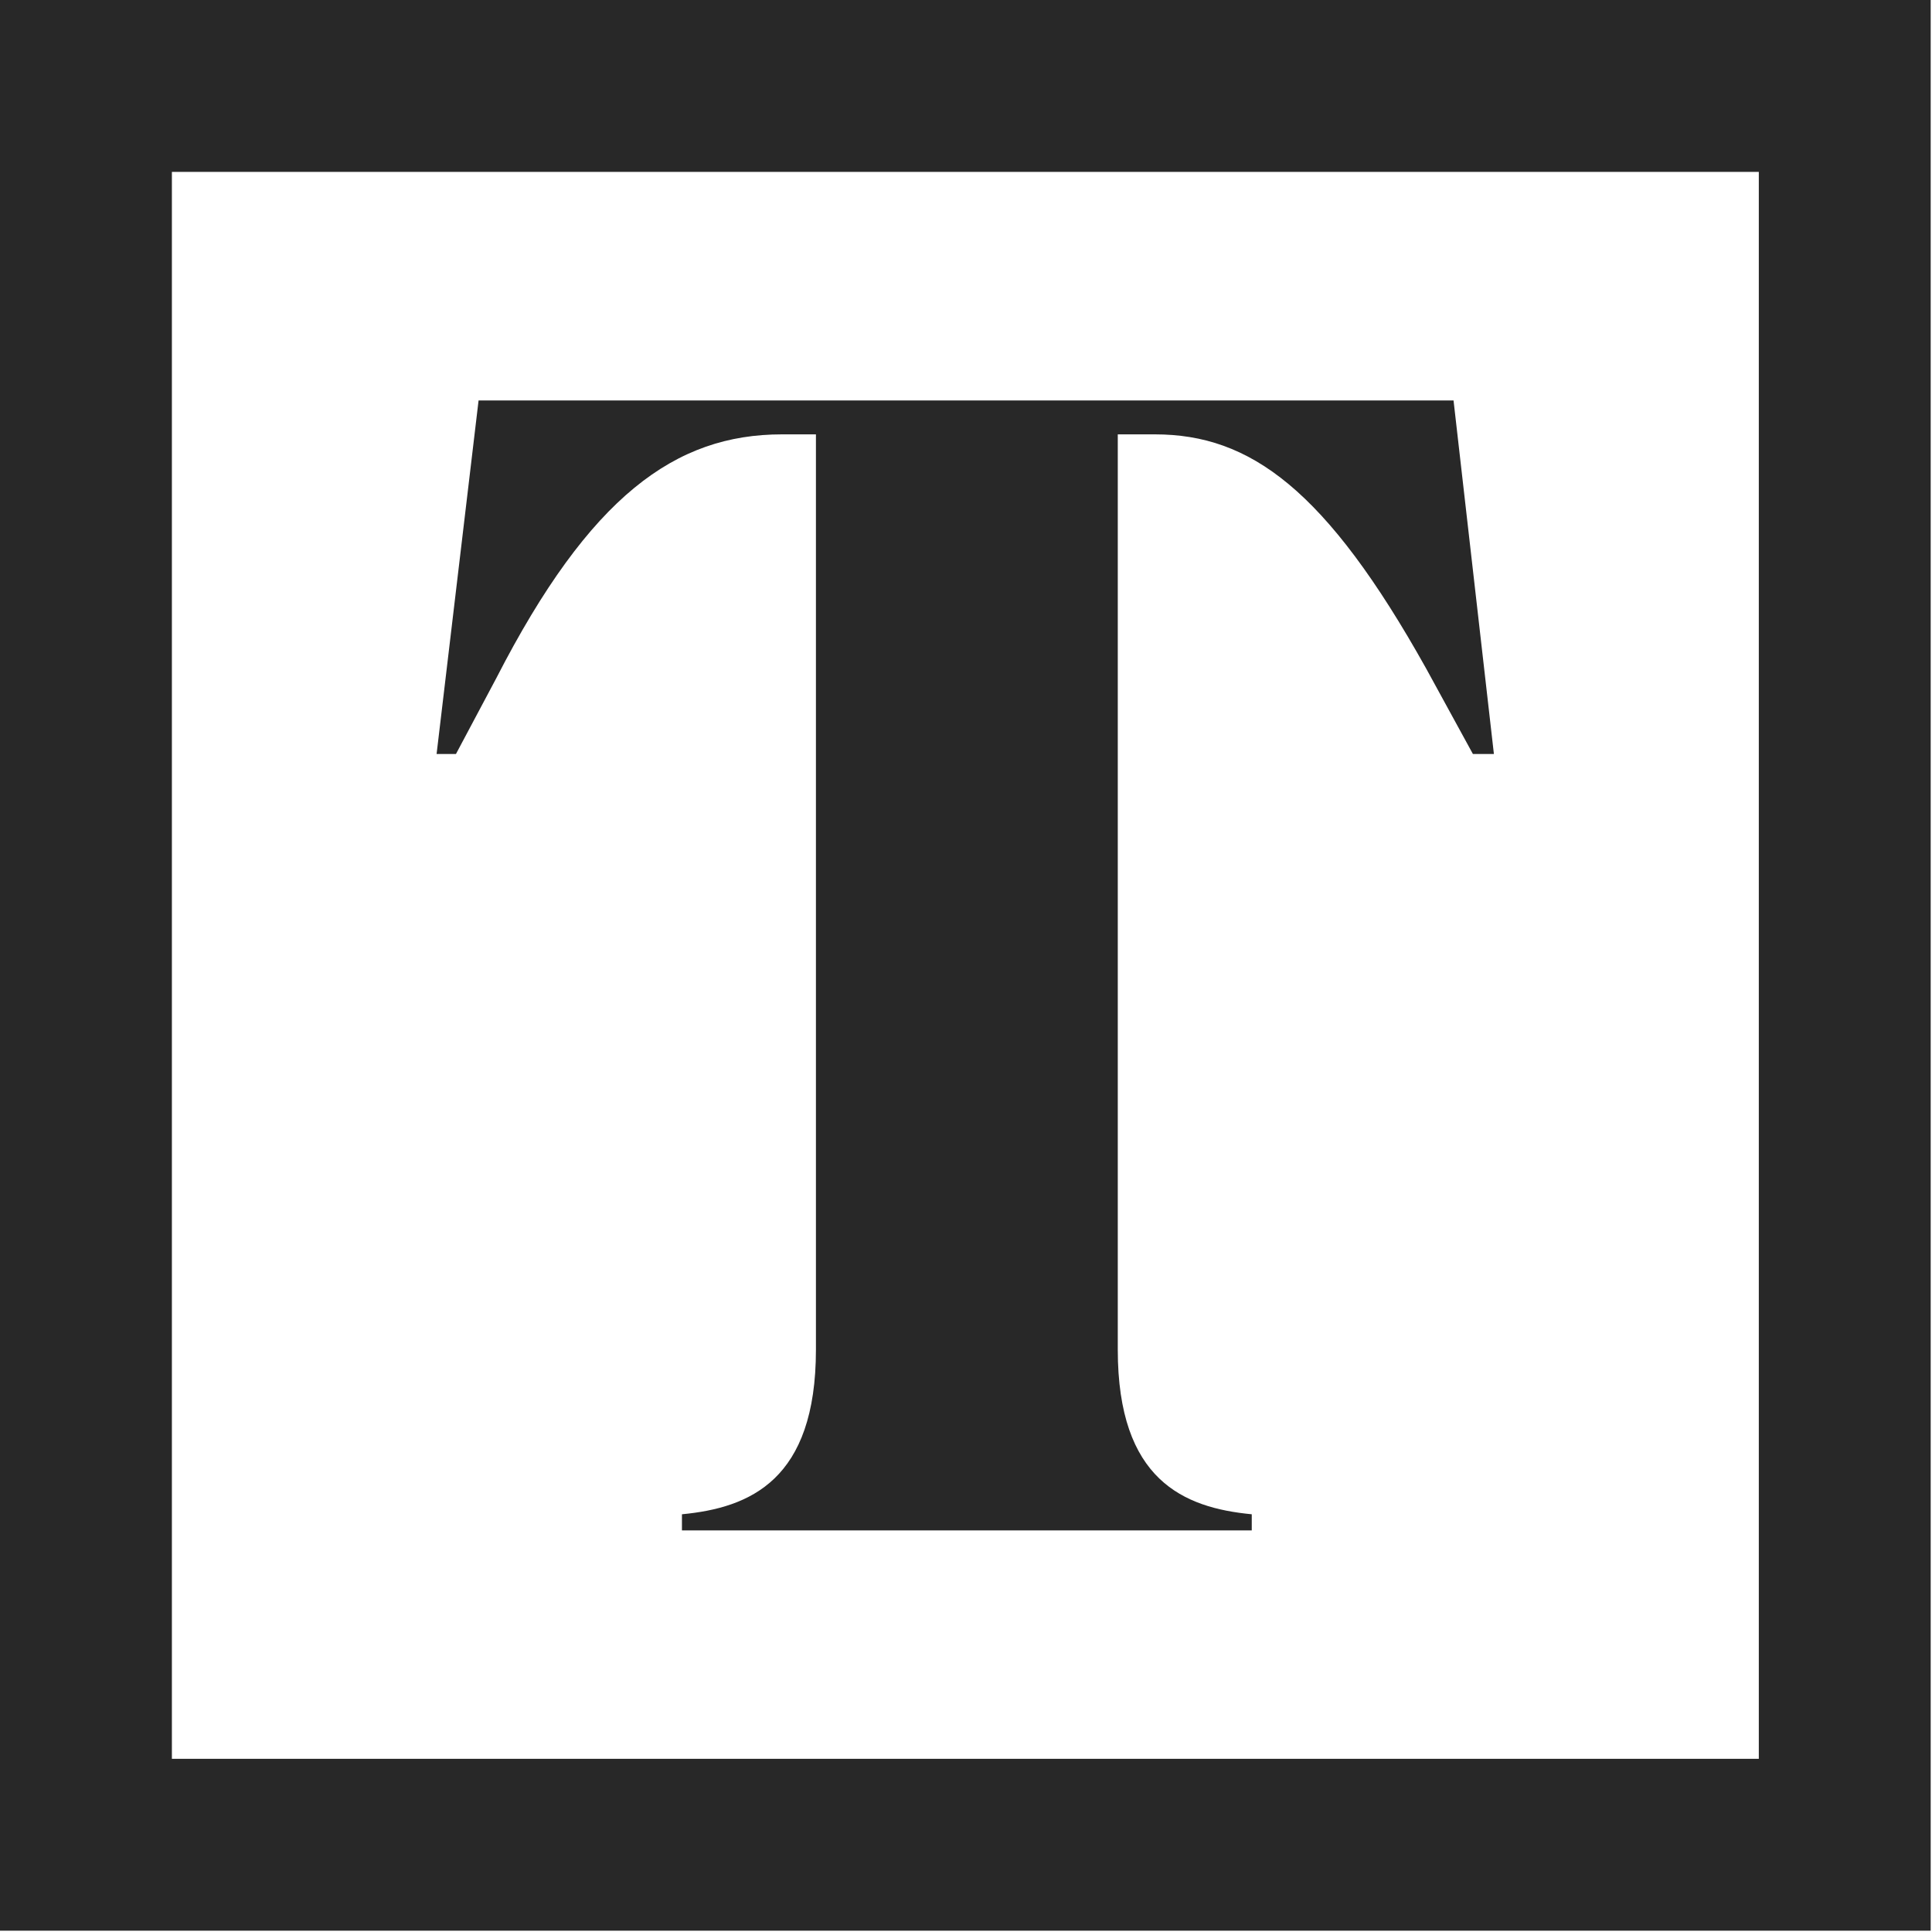 <svg width="200" height="200" viewBox="0 0 200 200" fill="none" xmlns="http://www.w3.org/2000/svg">
  <rect width="200" height="200" fill="white" />
  <path fill-rule="evenodd" clip-rule="evenodd"
    d="M199.865 199.865H0V0H199.865V199.865ZM17.794 17.794V182.072H182.072V17.794H17.794Z" fill="#282828" />
  <path fill-rule="evenodd" clip-rule="evenodd"
    d="M150.47 41.457L154.648 78.052H152.474L147.629 69.194C137.268 50.646 129.414 44.965 119.555 44.965H115.712V139.71C115.712 153.245 122.563 156.086 129.582 156.757V158.426H70.595V156.757C77.614 156.086 84.465 153.245 84.465 139.71V44.965H80.956C69.928 44.965 61.071 51.317 51.38 70.198L47.202 78.052H45.196L49.542 41.457H150.47Z"
    fill="#282828" />
</svg>